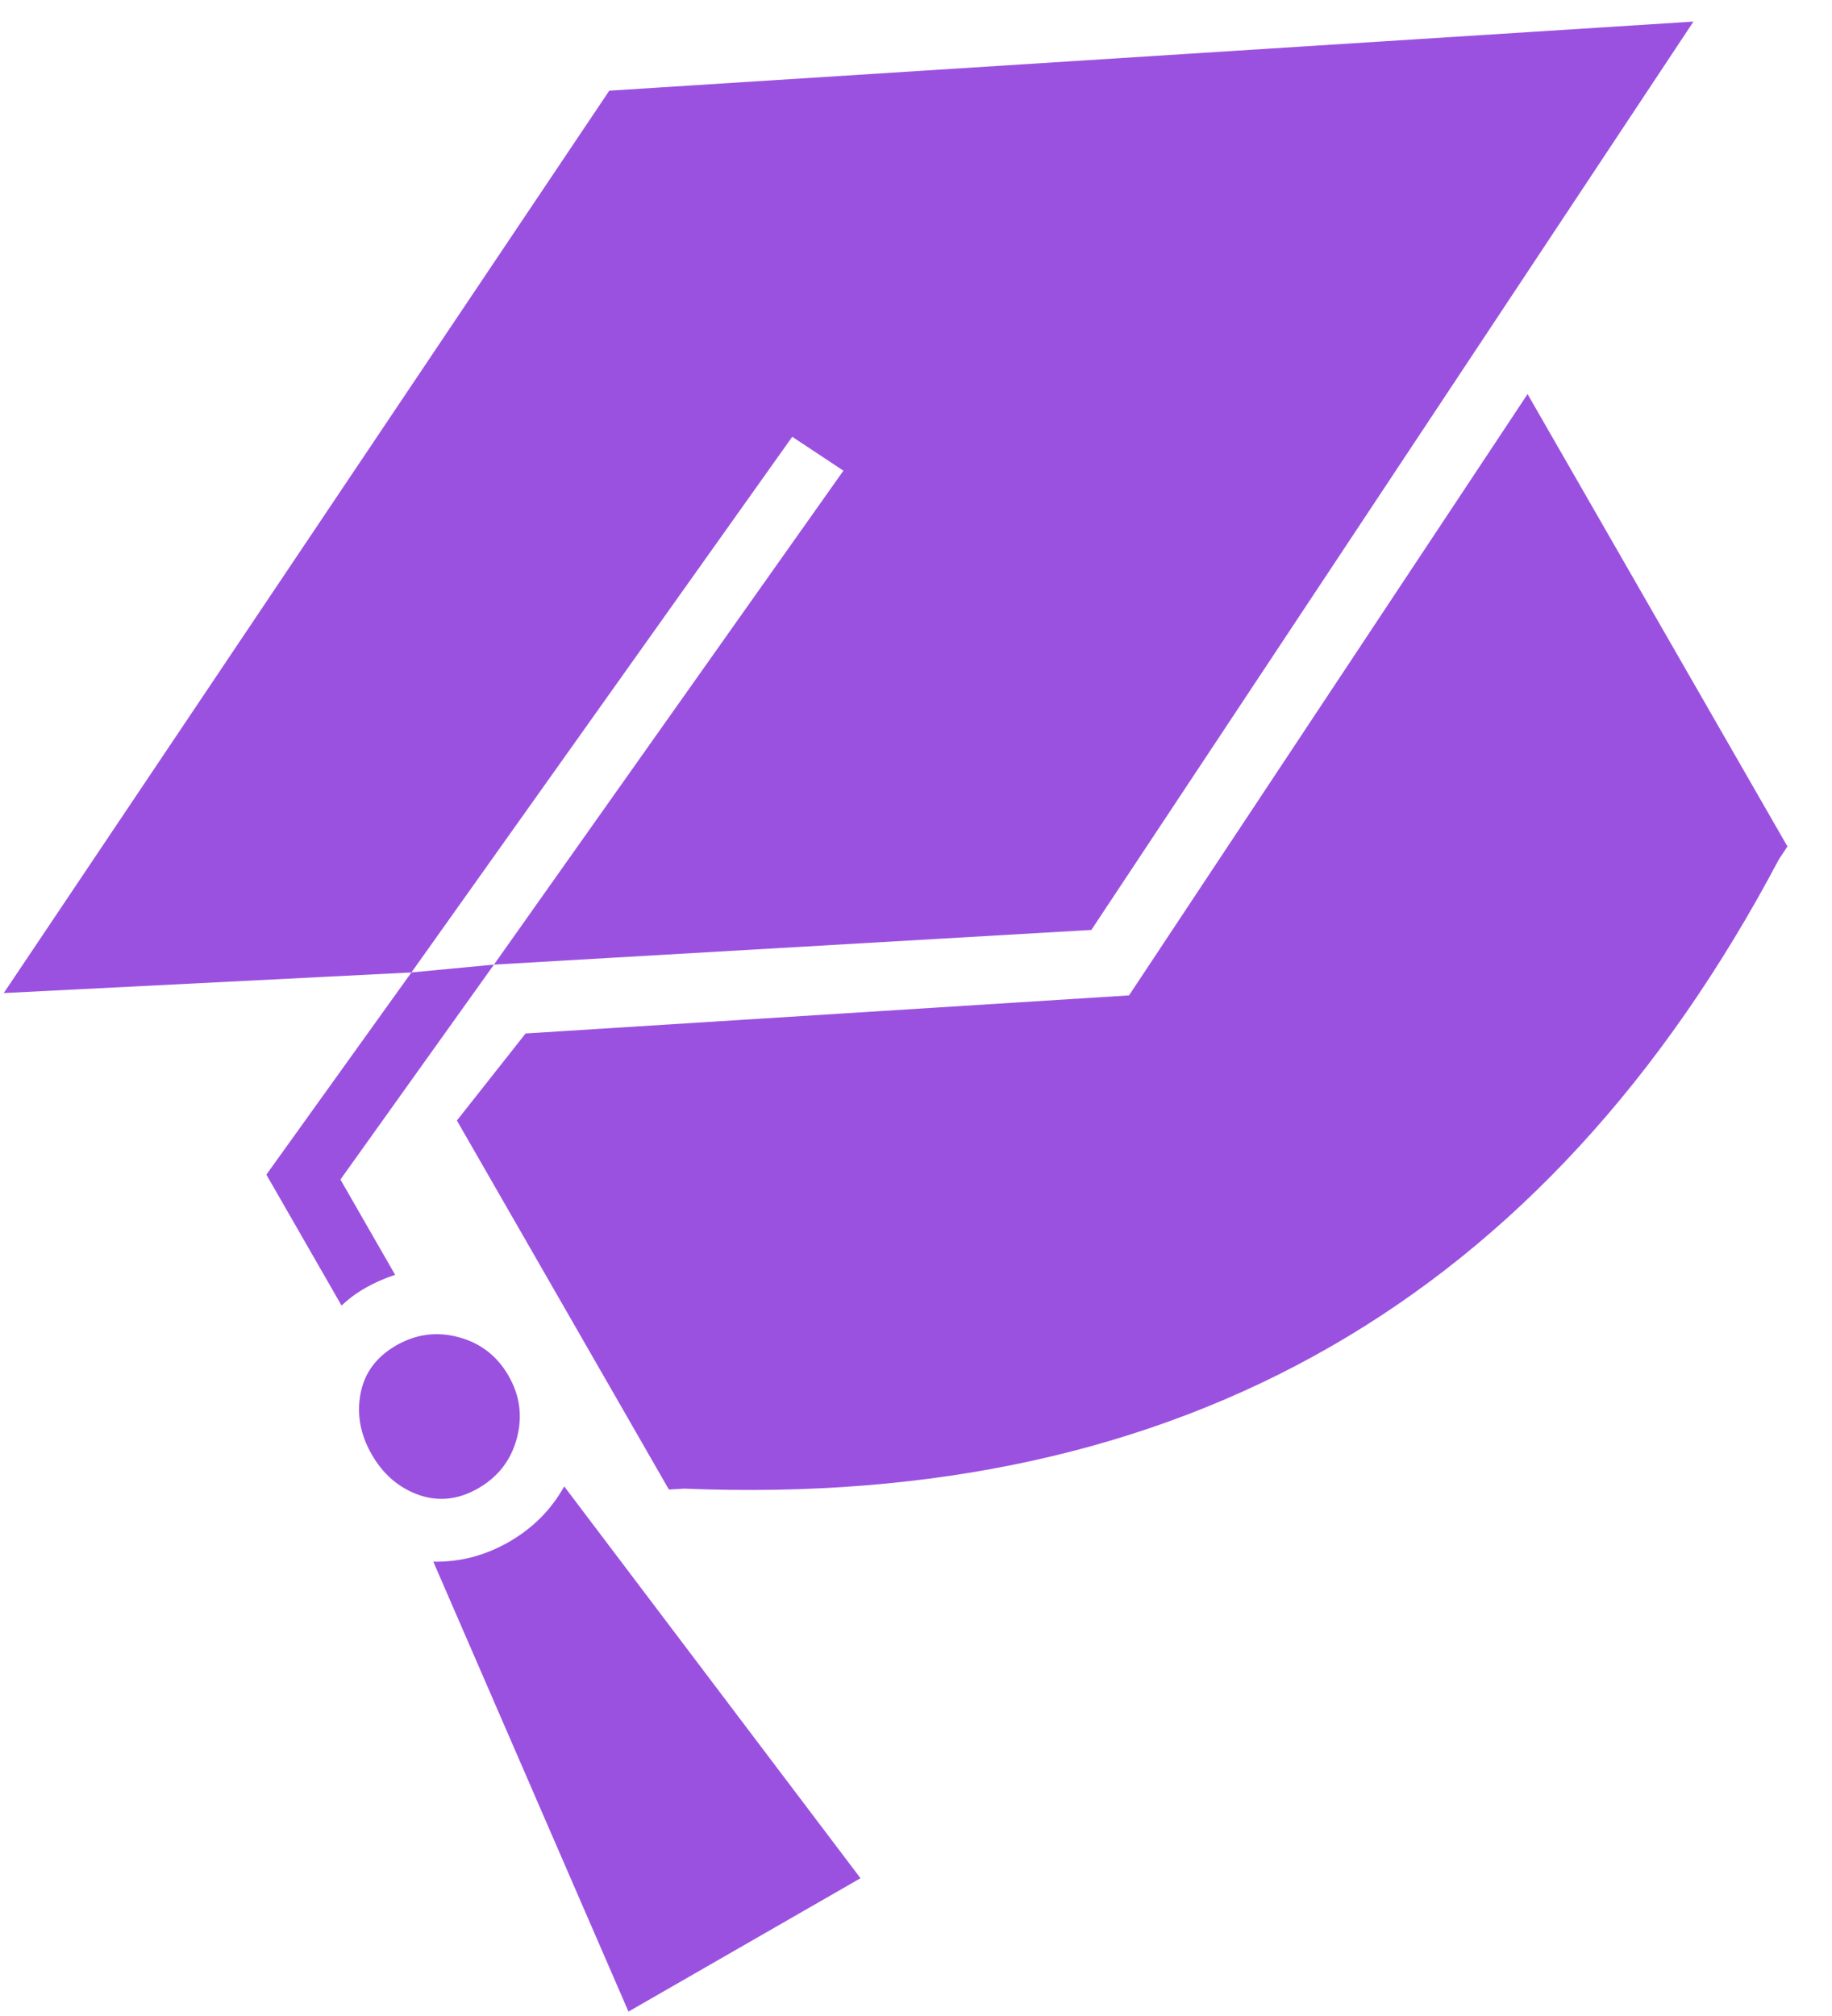 <svg width="40" height="44" viewBox="0 0 40 44" fill="none" xmlns="http://www.w3.org/2000/svg">
<path id="Vector" d="M17.298 9.533L8.983 21.224L0.082 21.674L13.303 1.979L36.975 0.471L23.829 20.296L10.785 21.053L18.415 10.273L17.298 9.533ZM11.104 30.028C11.353 30.461 11.413 30.916 11.284 31.394C11.155 31.871 10.875 32.234 10.442 32.483C10.008 32.732 9.575 32.779 9.141 32.626C8.707 32.472 8.366 32.178 8.117 31.745C7.868 31.312 7.786 30.87 7.872 30.417C7.957 29.965 8.217 29.614 8.65 29.365C9.083 29.116 9.538 29.056 10.015 29.185C10.493 29.314 10.856 29.595 11.104 30.028ZM8.627 27.823C8.145 27.985 7.755 28.209 7.458 28.495L5.816 25.637L8.983 21.224L10.785 21.053L7.433 25.744L8.627 27.823ZM9.461 34.084C10.043 34.095 10.594 33.951 11.114 33.652C11.633 33.354 12.035 32.95 12.319 32.441L18.788 40.993L13.722 43.904L9.461 34.084ZM11.476 22.556L24.651 21.725L33.353 8.601L39.027 18.474L38.842 18.753C36.302 23.554 33.039 27.1 29.056 29.389C25.072 31.679 20.366 32.712 14.939 32.49L14.605 32.51L9.976 24.456L11.476 22.556Z" fill="#9B51E0"/>
</svg>
